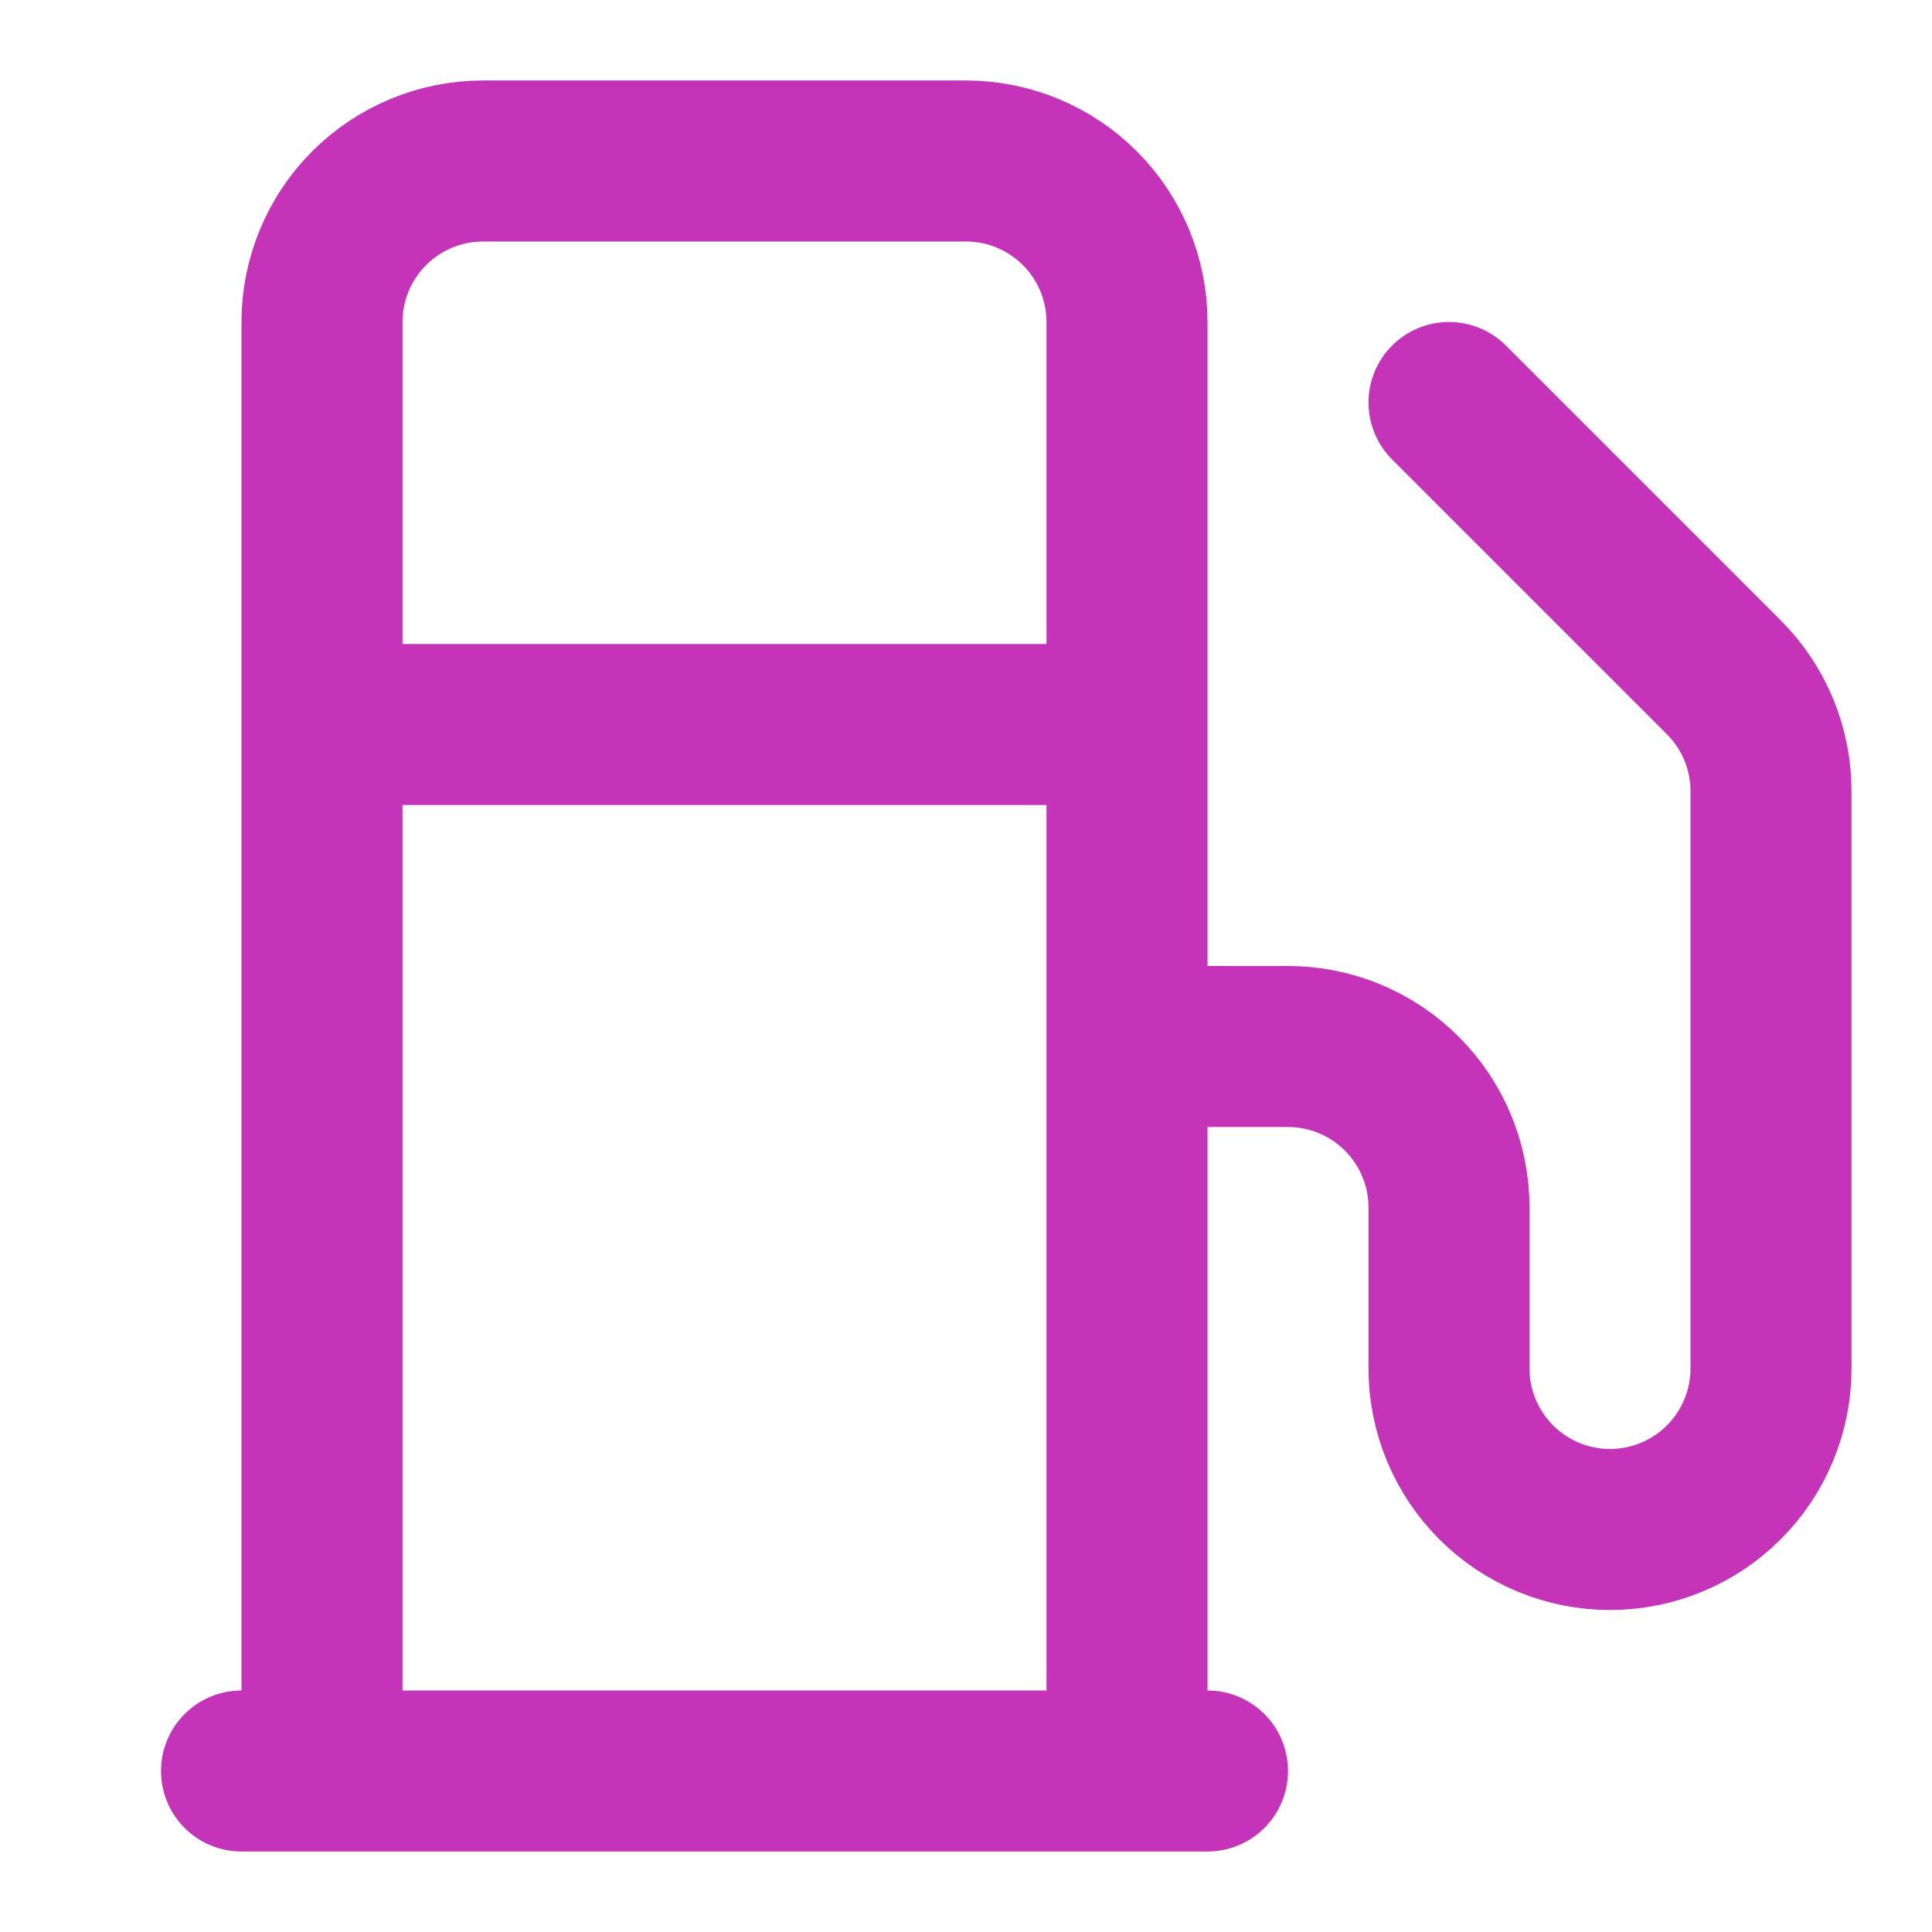 <svg width="24" height="24" viewBox="0 0 24 24" fill="none" xmlns="http://www.w3.org/2000/svg">
<path d="M3 22H15M4 9H14M14 22V4C14 3.47 13.789 2.961 13.414 2.586C13.039 2.211 12.53 2 12 2H6C5.47 2 4.961 2.211 4.586 2.586C4.211 2.961 4 3.47 4 4V22M14 13H16C16.53 13 17.039 13.211 17.414 13.586C17.789 13.961 18 14.47 18 15V17C18 17.53 18.211 18.039 18.586 18.414C18.961 18.789 19.47 19 20 19C20.53 19 21.039 18.789 21.414 18.414C21.789 18.039 22 17.53 22 17V9.83C22 9.566 21.948 9.305 21.847 9.061C21.746 8.817 21.597 8.596 21.41 8.41L18 5" stroke="#C533B9" stroke-width="2" stroke-linecap="round" stroke-linejoin="round"/>
</svg>
